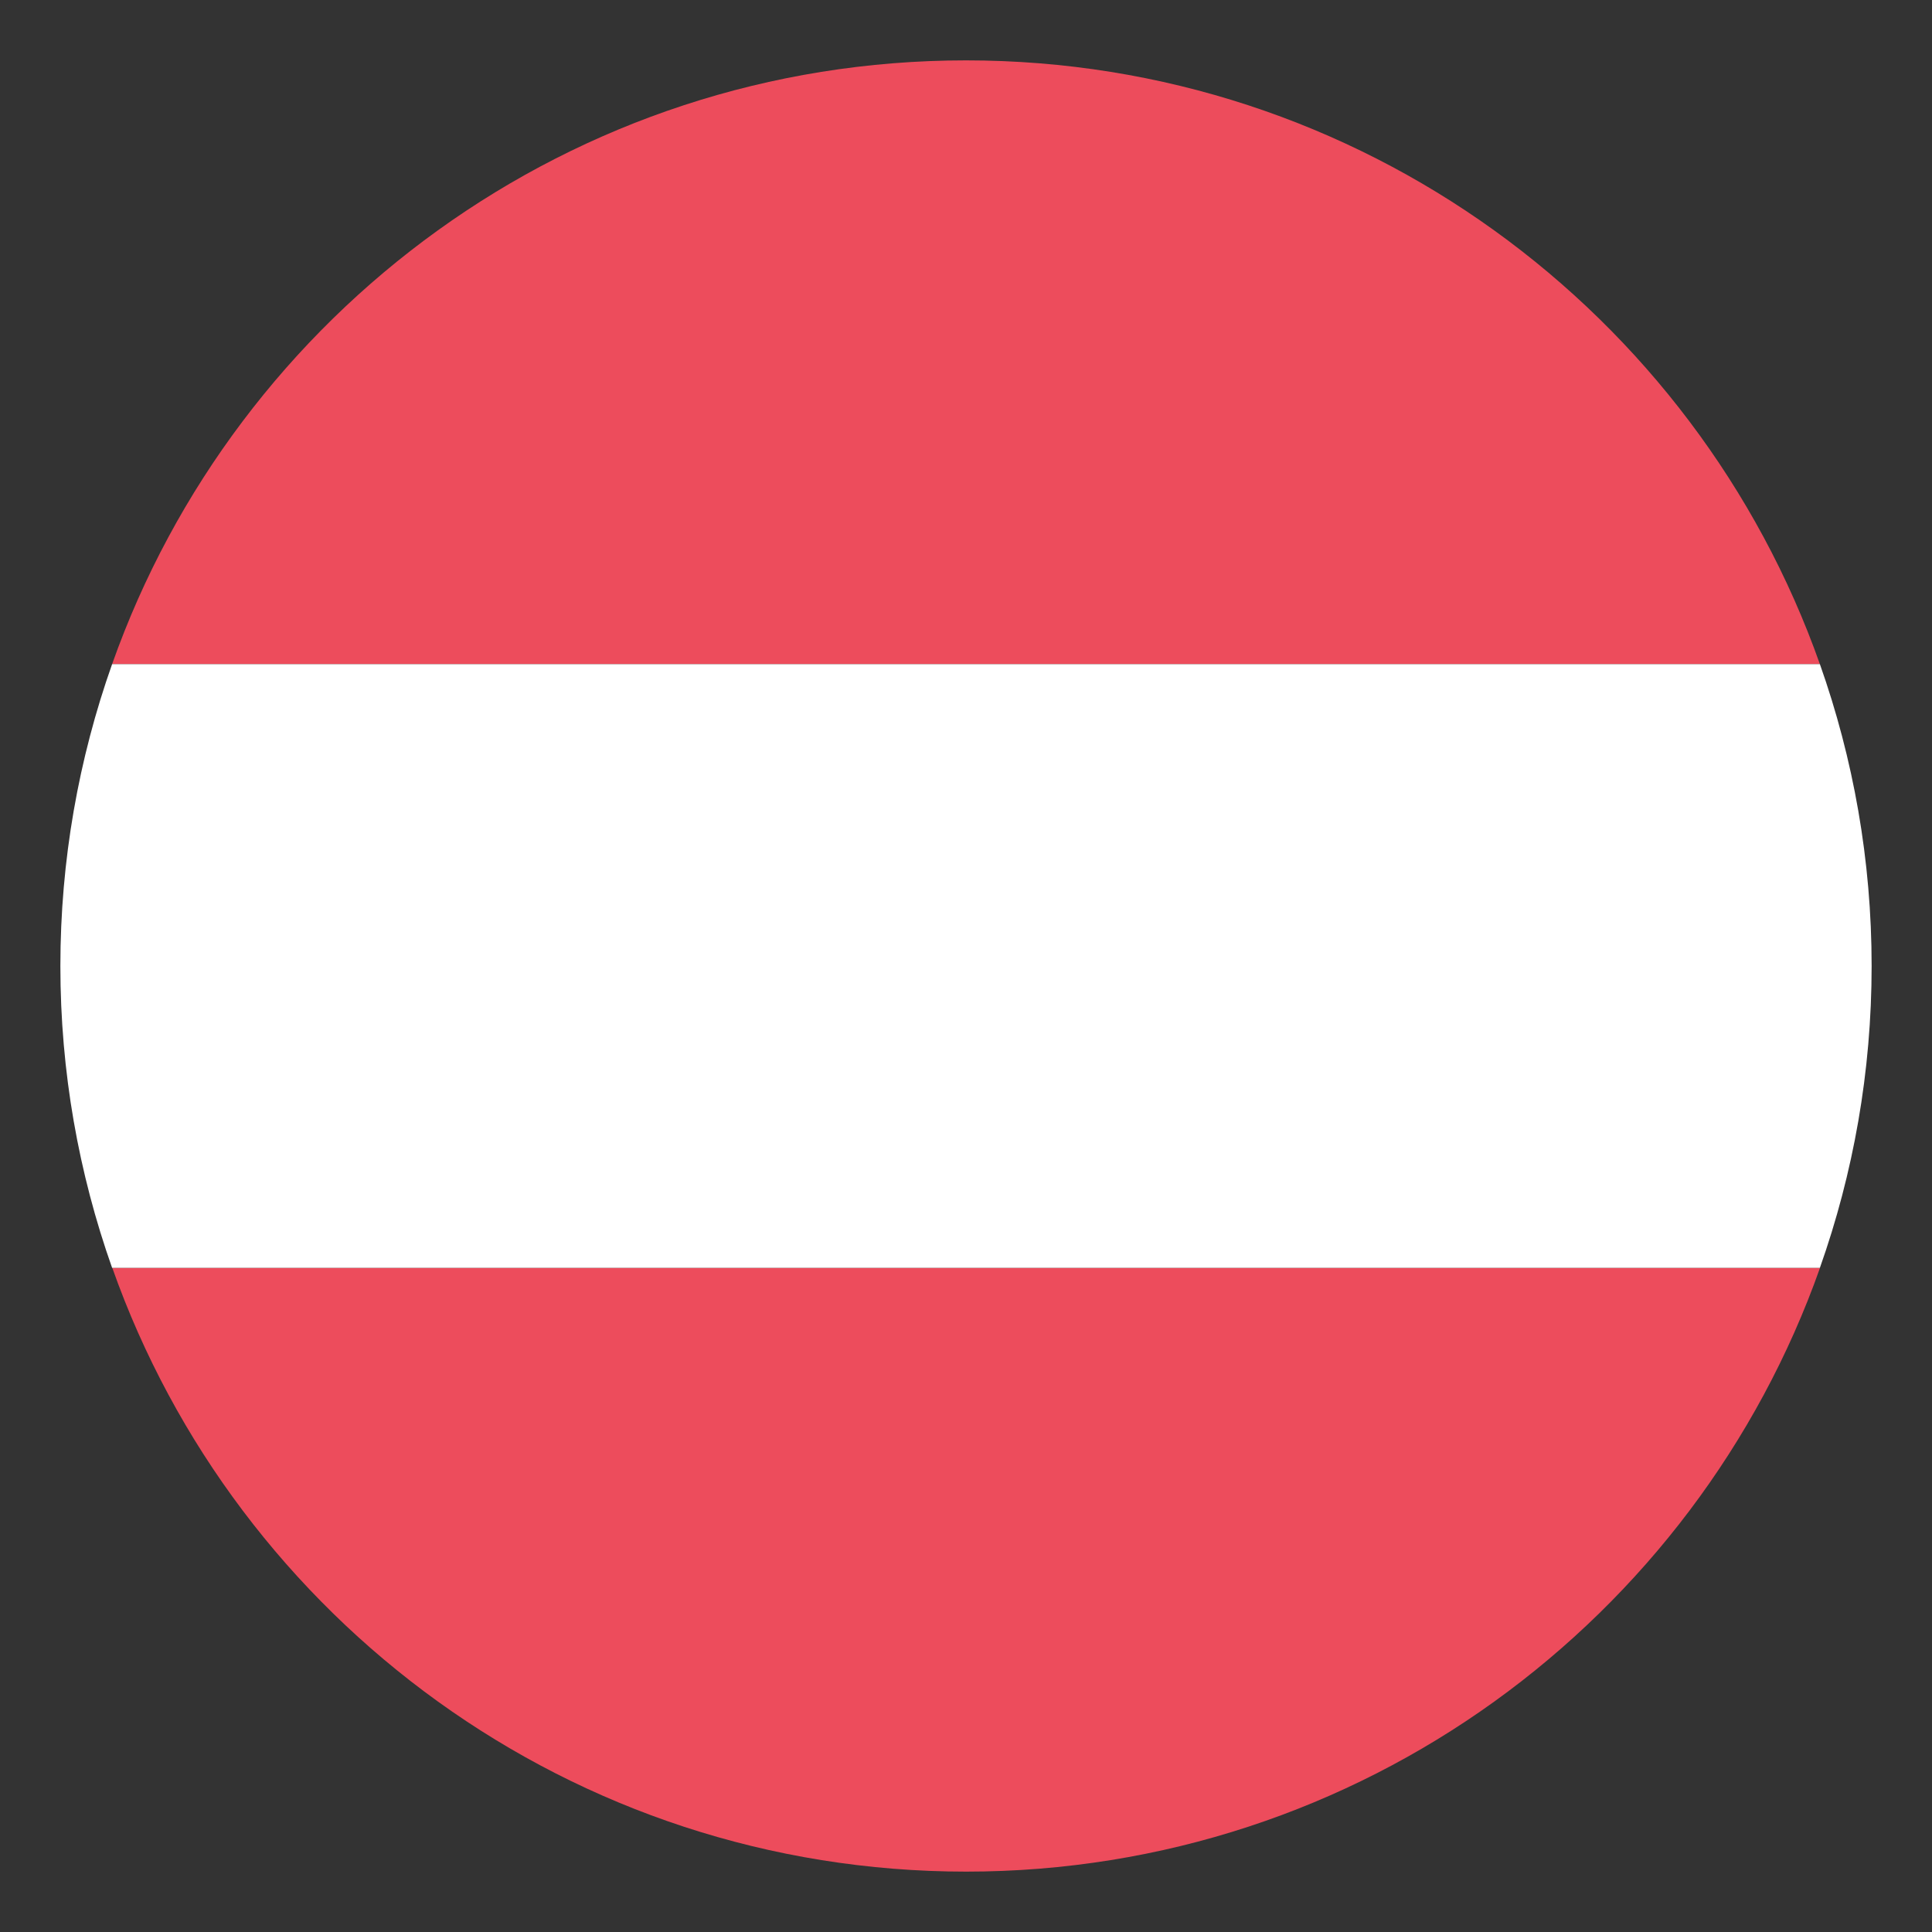 <svg xmlns="http://www.w3.org/2000/svg" viewBox="0 0 64 64"><rect x="0" y="0" width="64" height="64" fill="#333333" stroke="none"/><g fill="#ed4c5c"><path d="M32 2C18.939 2 7.833 10.35 3.714 22h56.572C56.167 10.35 45.061 2 32 2zM32 62c13.06 0 24.17-8.35 28.29-20H3.72c4.119 11.65 15.225 20 28.29 20"/></g><path fill="#fff" d="M3.714 22C2.607 25.129 2 28.492 2 32s.607 6.871 1.714 10h56.572C61.393 38.871 62 35.508 62 32s-.607-6.871-1.714-10H3.714z"/></svg>